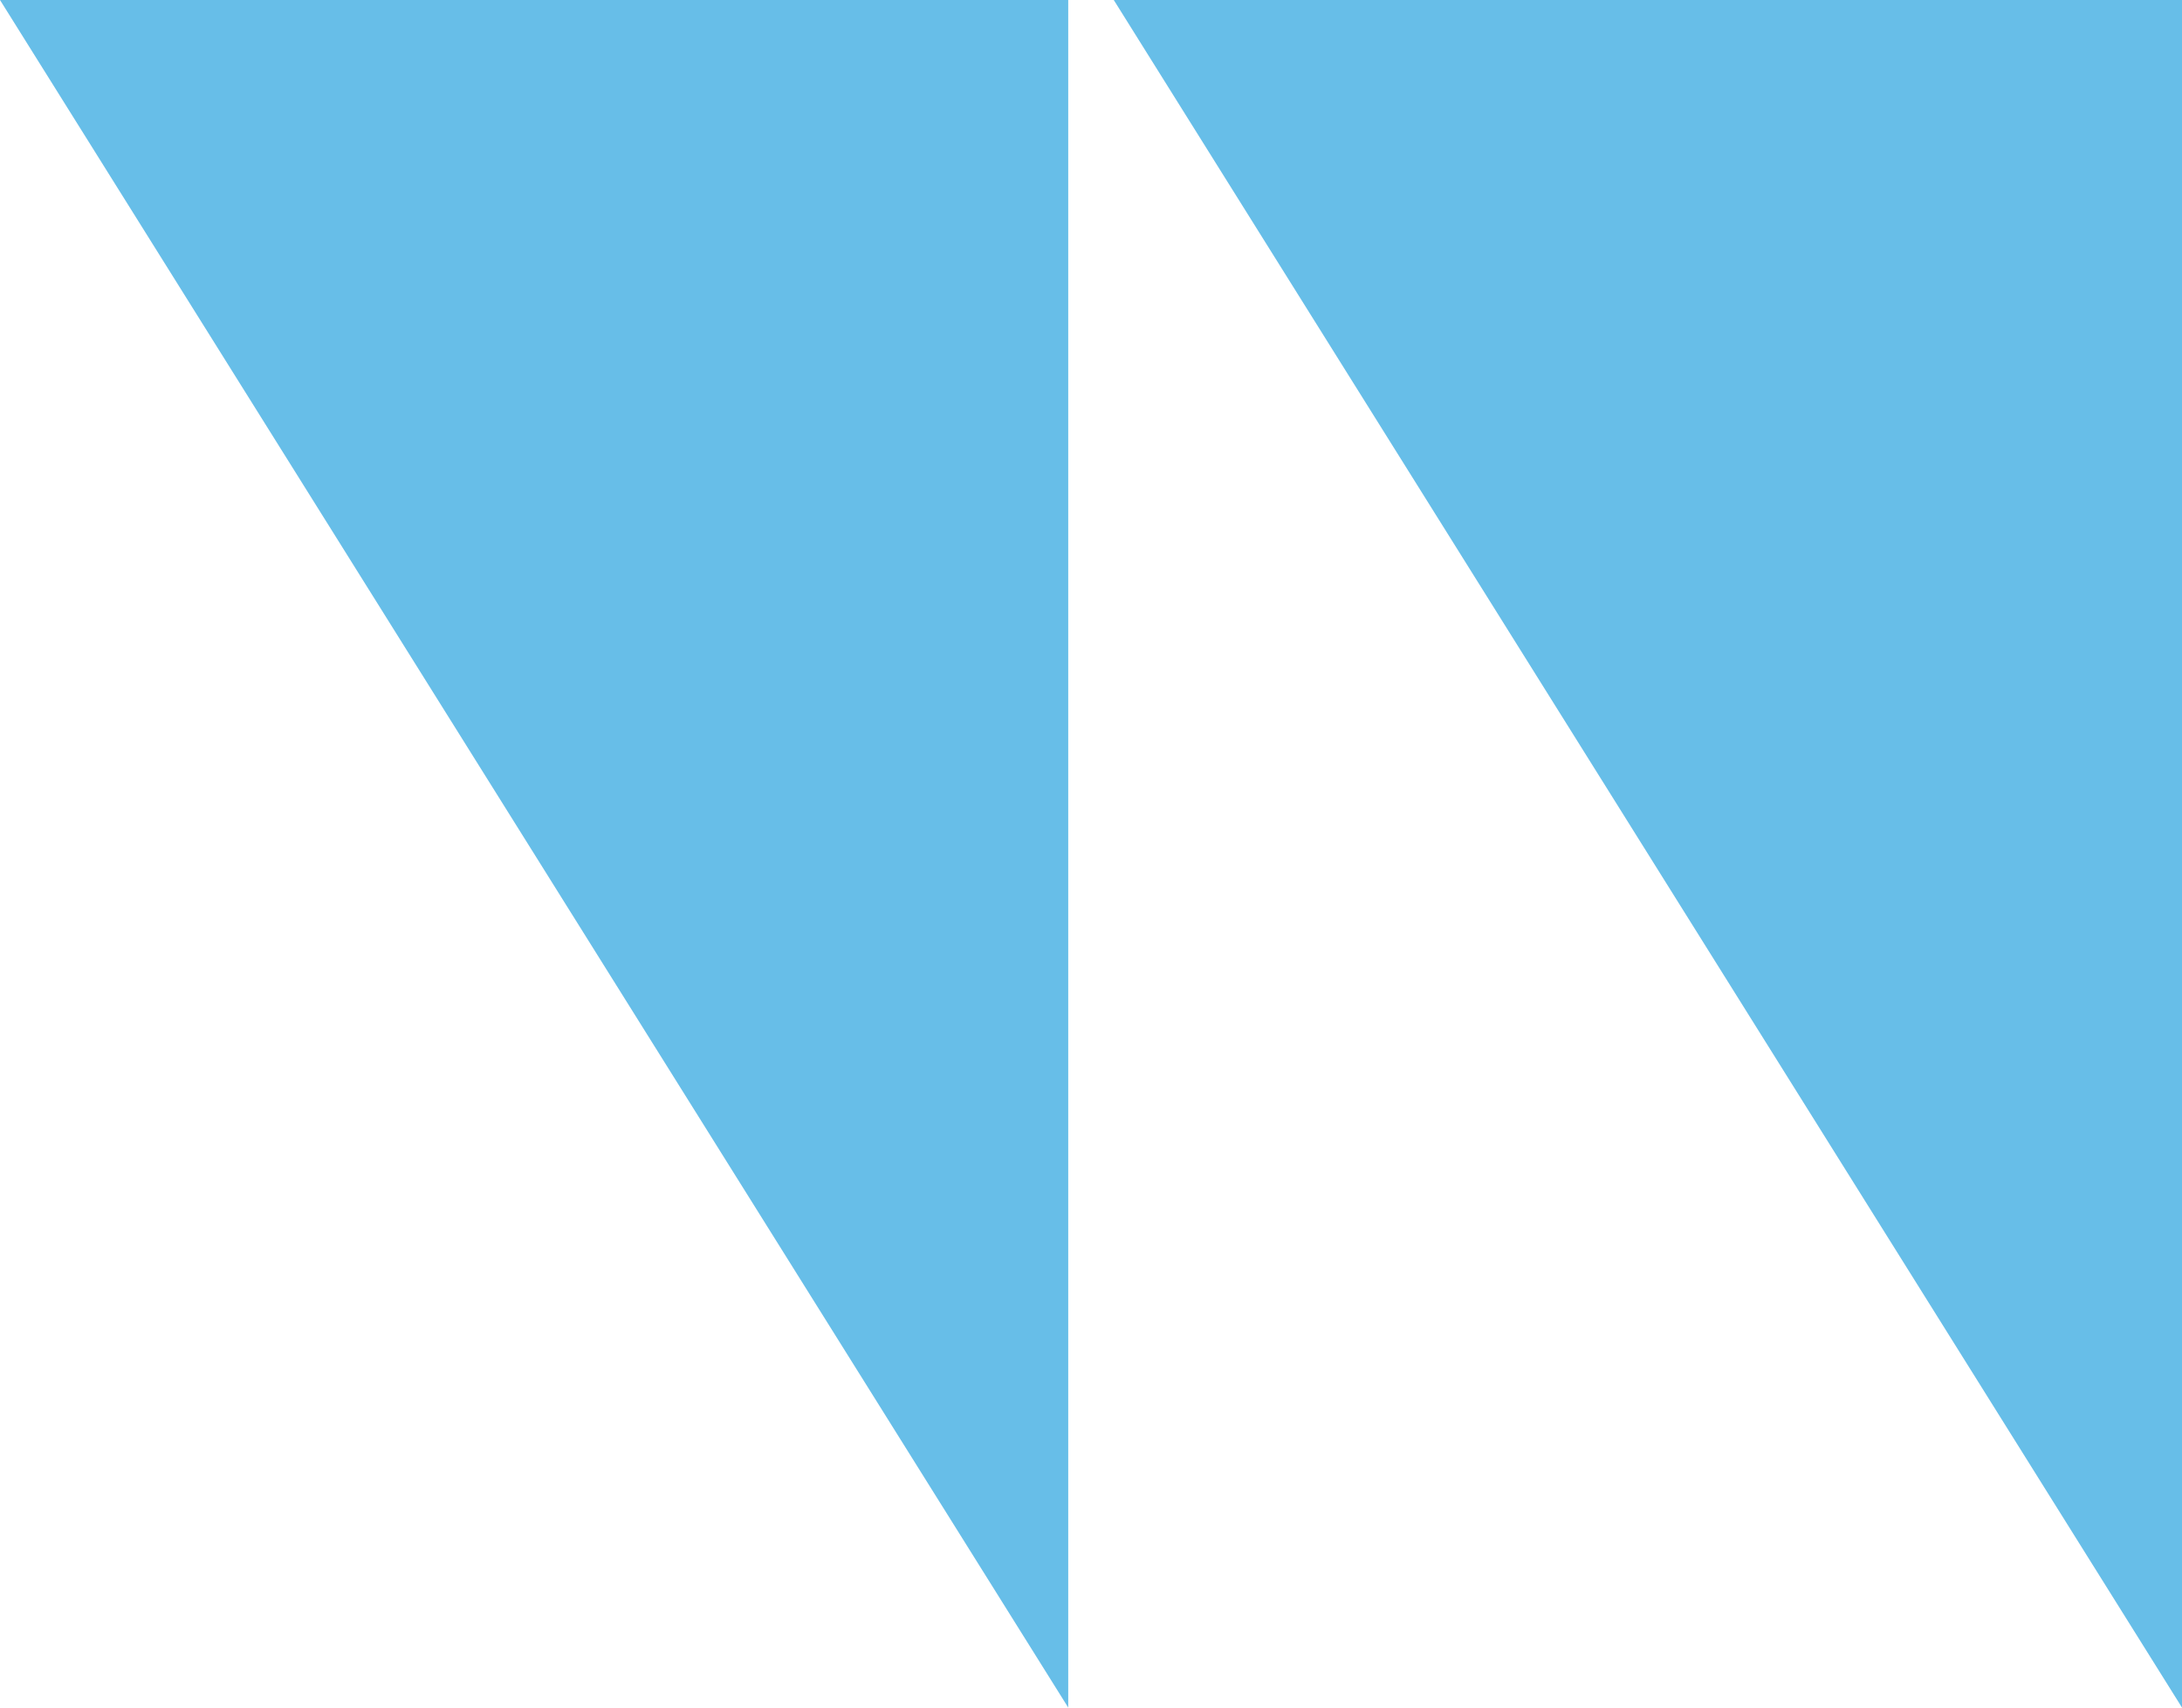 <?xml version="1.0" encoding="UTF-8"?>
<svg id="_圖層_2" data-name="圖層 2" xmlns="http://www.w3.org/2000/svg" viewBox="0 0 92 72">
  <defs>
    <style>
      .cls-1 {
        fill: #67bee8;
      }
    </style>
  </defs>
  <g id="_圖層_1-2" data-name="圖層 1">
    <g>
      <polygon class="cls-1" points="46.96 0 92 72 92 0 46.96 0"/>
      <polygon class="cls-1" points="0 0 45.04 72 45.04 0 0 0"/>
    </g>
  </g>
</svg>
